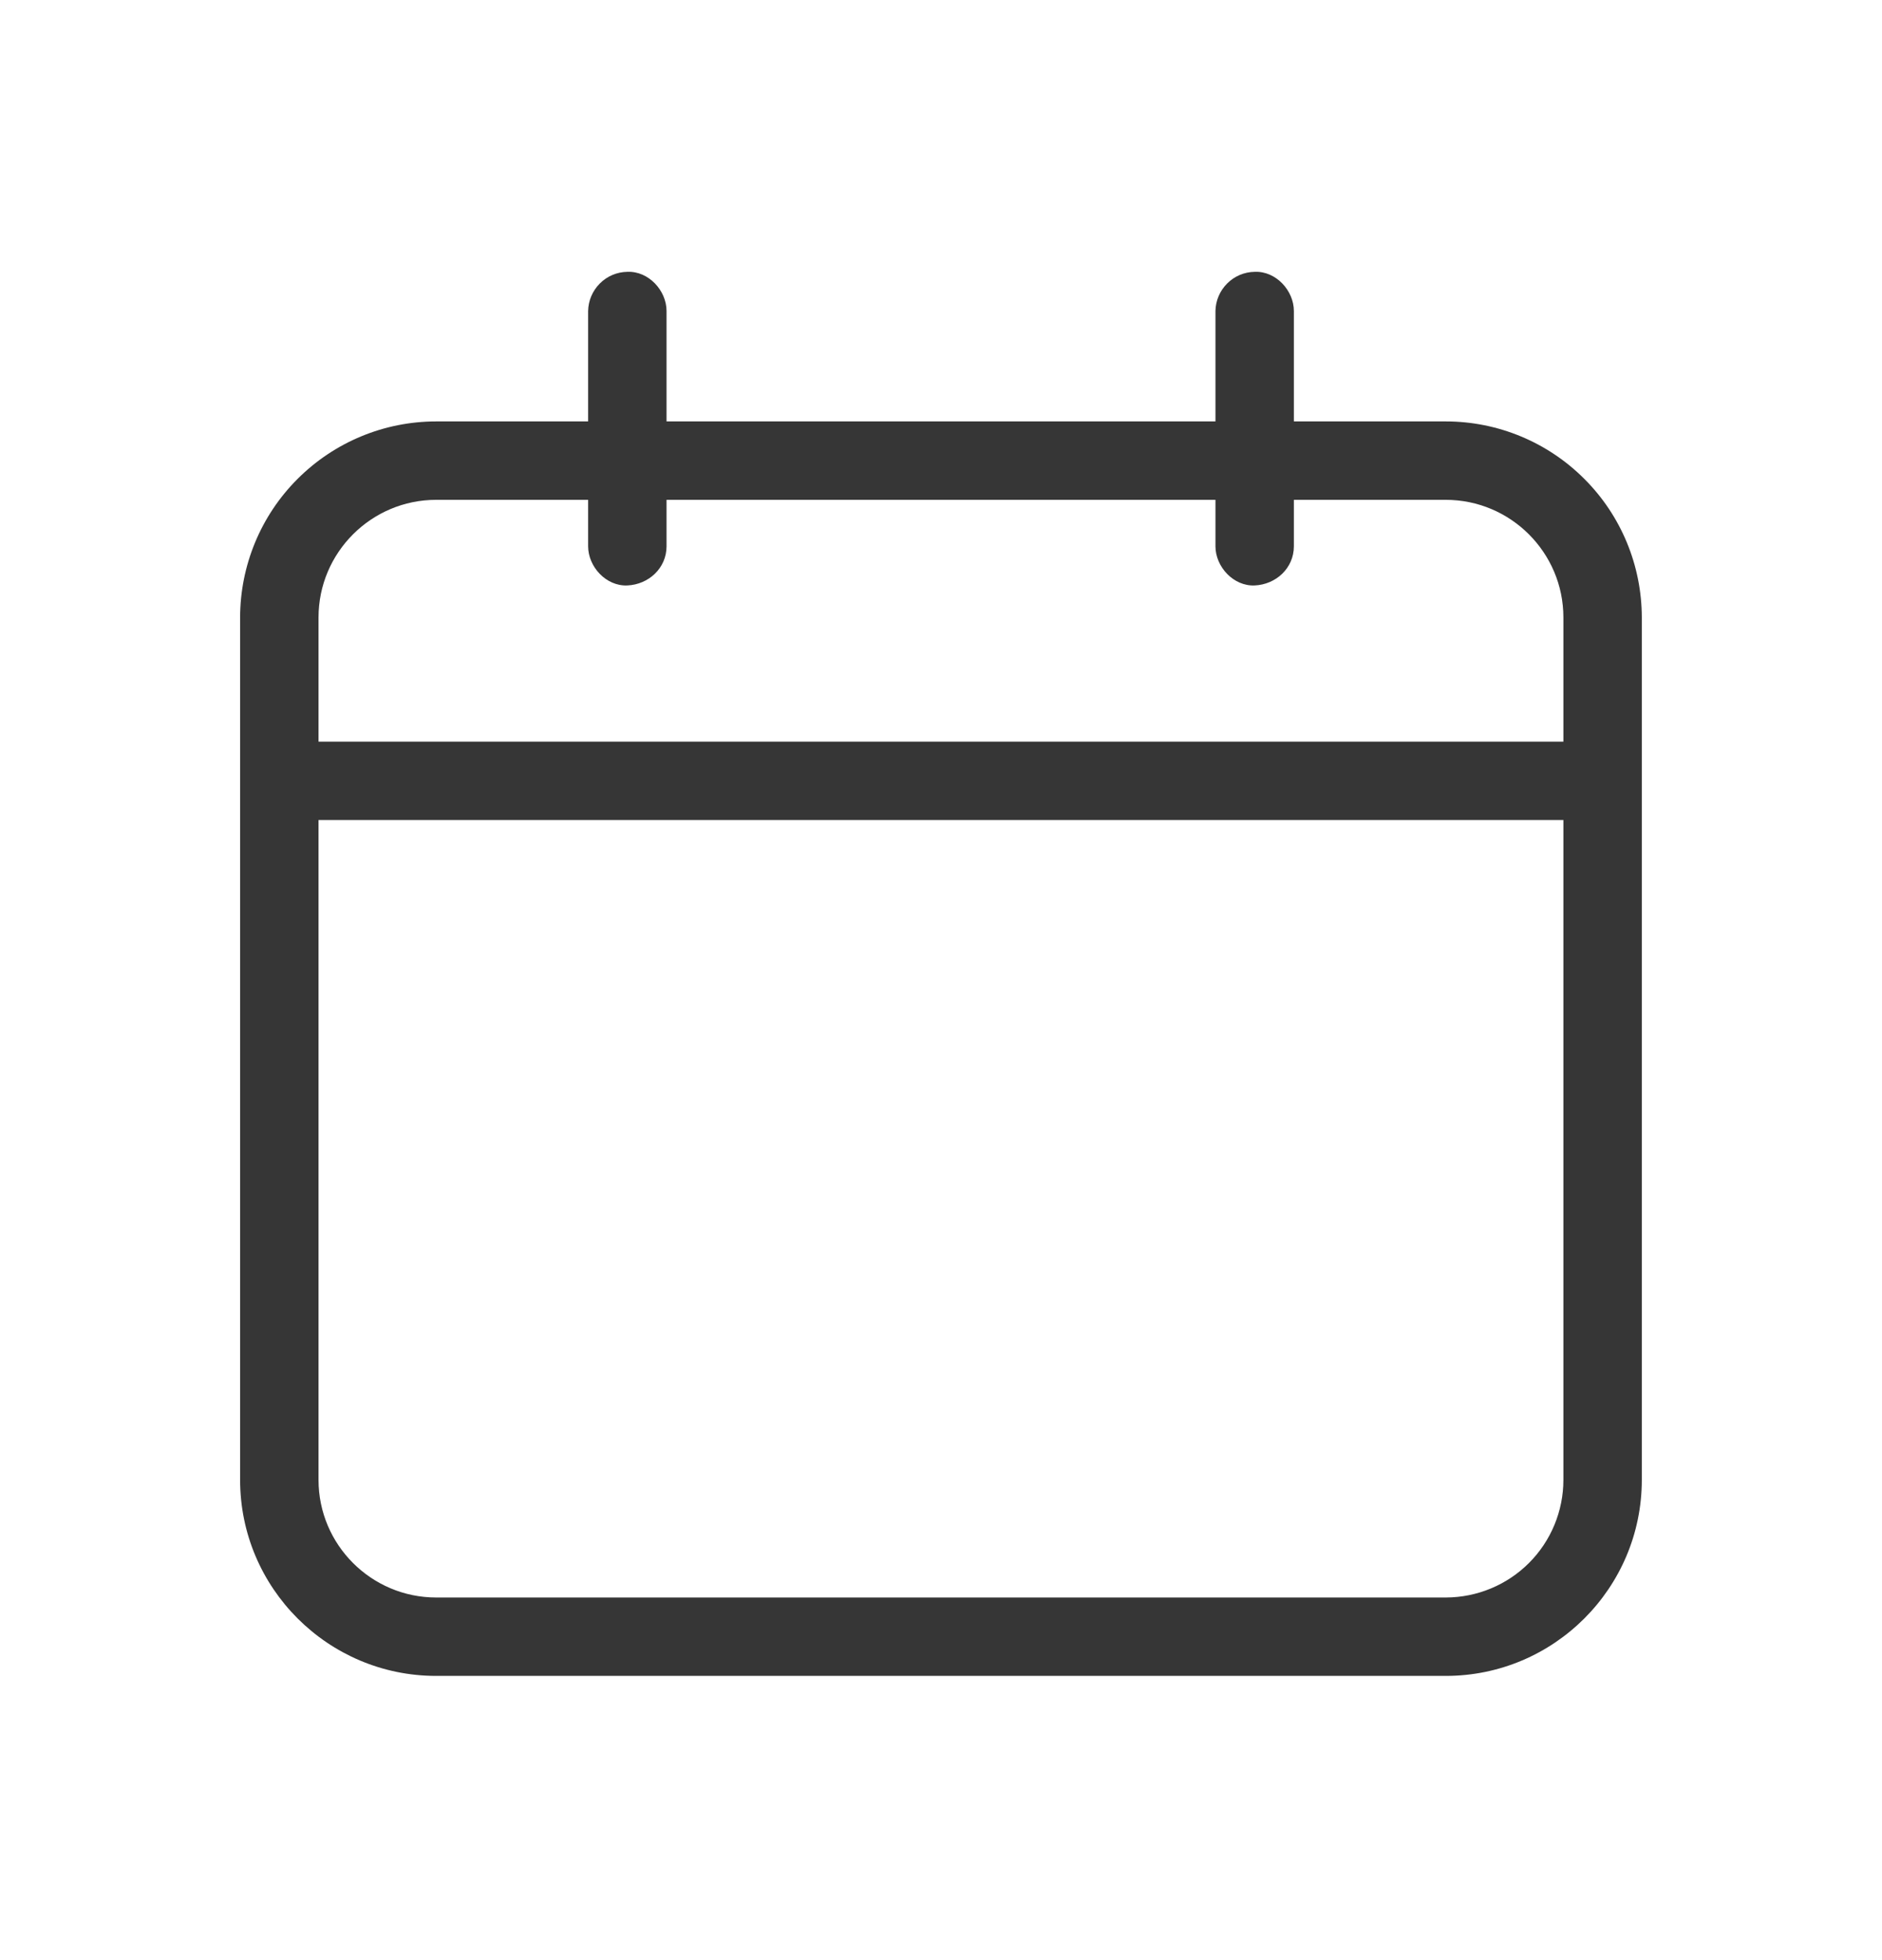 <svg width="24" height="25" viewBox="0 0 24 25" fill="none" xmlns="http://www.w3.org/2000/svg">
<path d="M18.438 5.375H16.5V3.967C16.5 3.705 16.27 3.455 16 3.467C15.868 3.469 15.742 3.522 15.649 3.616C15.556 3.709 15.502 3.835 15.5 3.967V5.375H8.5V3.967C8.5 3.705 8.27 3.455 8 3.467C7.868 3.469 7.742 3.522 7.649 3.616C7.556 3.709 7.502 3.835 7.5 3.967V5.375H5.562C4.899 5.375 4.264 5.639 3.795 6.108C3.326 6.576 3.063 7.212 3.062 7.875V18.875C3.062 20.254 4.184 21.375 5.562 21.375H18.437C19.816 21.375 20.937 20.254 20.937 18.875V7.875C20.936 7.212 20.673 6.576 20.204 6.108C19.736 5.639 19.101 5.375 18.438 5.375ZM5.562 6.375H7.5V6.967C7.5 7.229 7.73 7.479 8 7.467C8.271 7.455 8.5 7.247 8.5 6.967V6.375H15.5V6.967C15.5 7.229 15.73 7.479 16 7.467C16.271 7.455 16.5 7.247 16.5 6.967V6.375H18.437C19.264 6.375 19.937 7.048 19.937 7.875V9.459H4.062V7.875C4.062 7.048 4.735 6.375 5.562 6.375ZM18.438 20.375H5.562C4.735 20.375 4.062 19.702 4.062 18.875V10.459H19.937V18.875C19.937 19.272 19.779 19.654 19.498 19.935C19.217 20.216 18.836 20.374 18.438 20.375Z" fill="#363636"/>
</svg>
